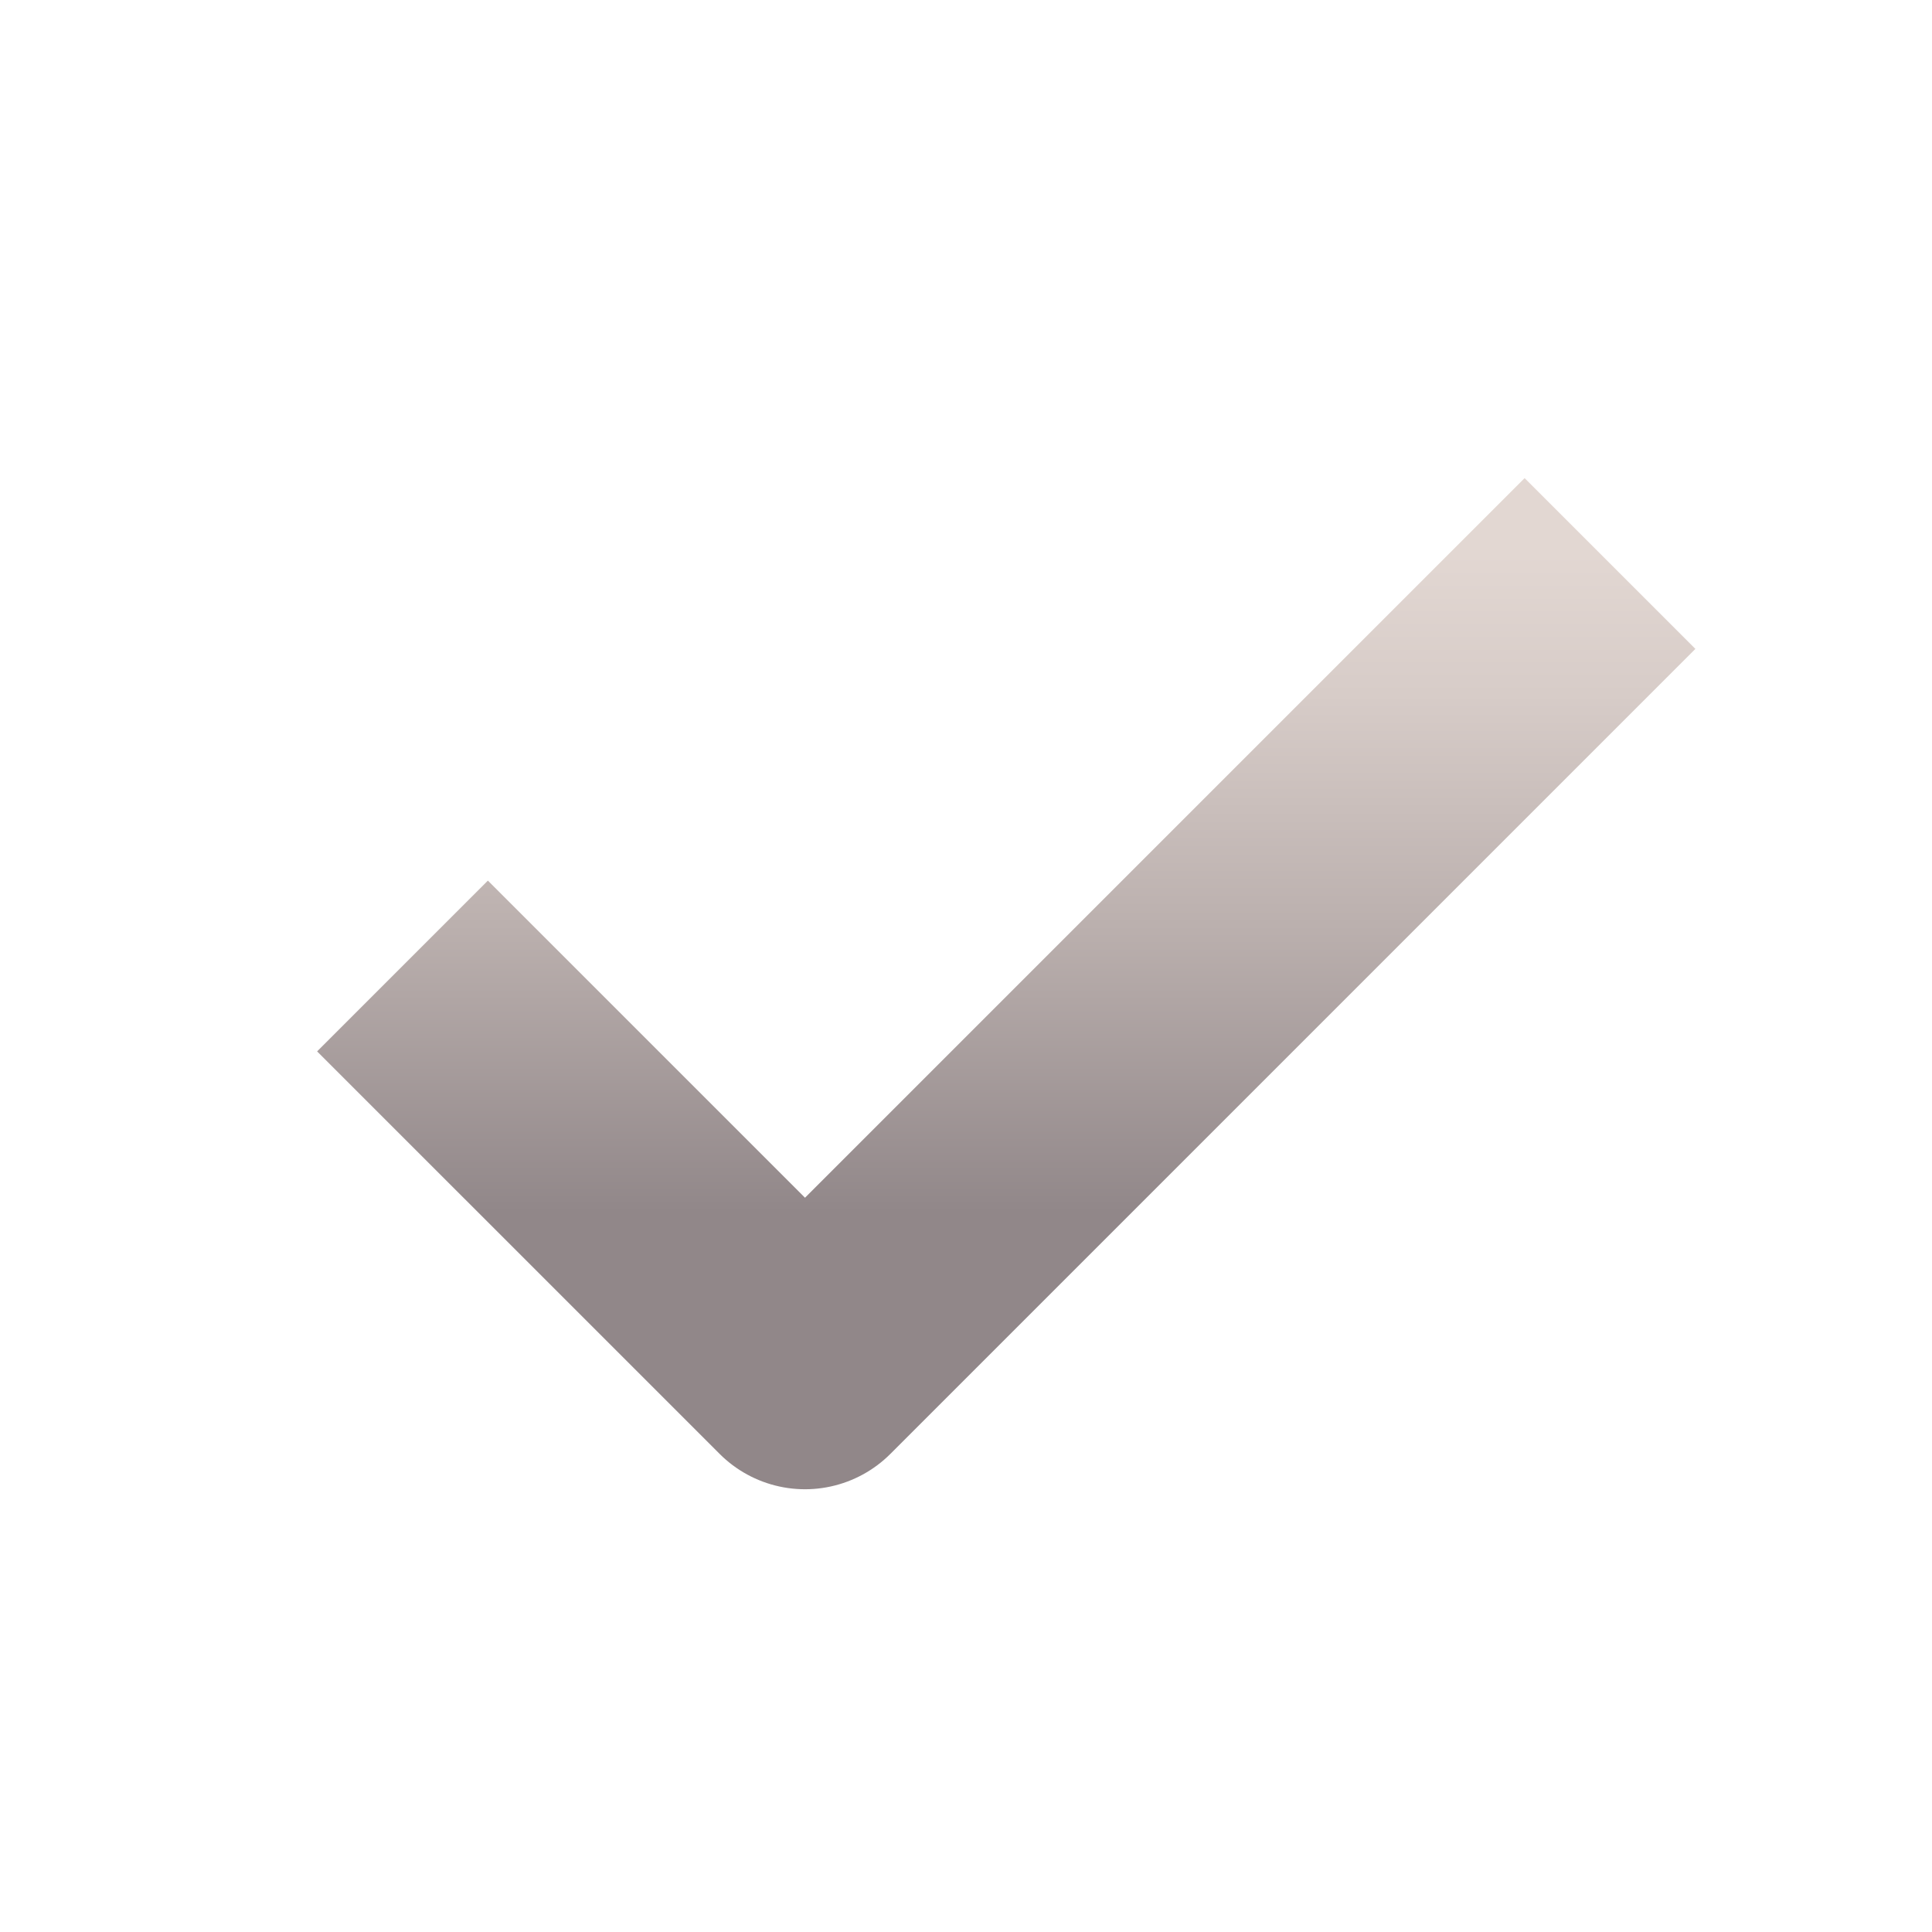 <svg width="24" height="24" viewBox="0 0 24 24" fill="none" xmlns="http://www.w3.org/2000/svg">
    <path d="M5 12L10 17L20 7" stroke="url(#paint0_linear_957_3458)" stroke-width="3" stroke-linejoin="round"/>
    <defs>
        <linearGradient id="paint0_linear_957_3458" x1="12.501" y1="17.114" x2="12.501" y2="6.886" gradientUnits="userSpaceOnUse">
            <stop offset="0.2" stop-color="#918789"/>
            <stop offset="0.55" stop-color="#BBB0AE"/>
            <stop offset="0.83" stop-color="#D7CCC8"/>
            <stop offset="1" stop-color="#E2D7D2"/>
        </linearGradient>
    </defs>
</svg>
